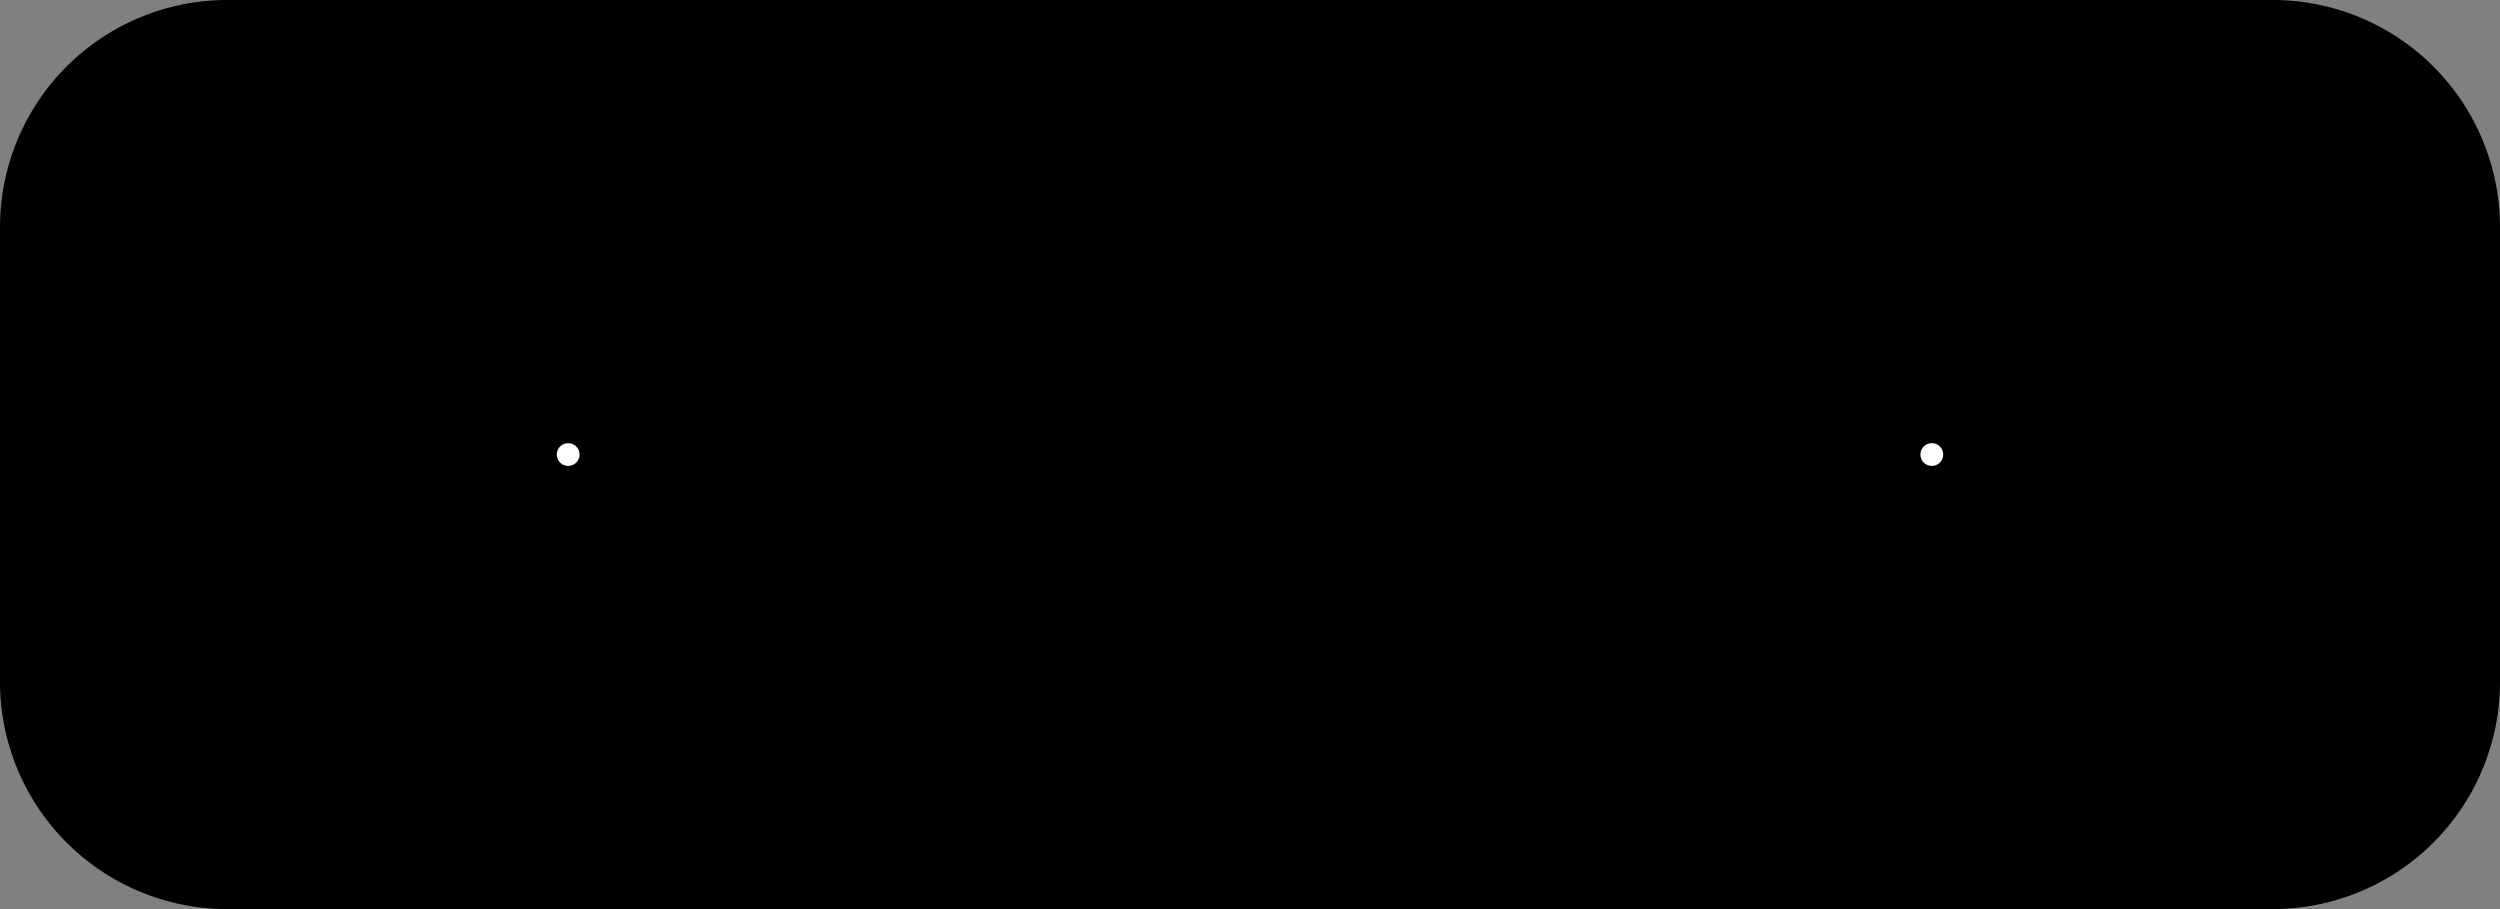 <?xml version="1.0" encoding="utf-8"?>
<!-- Generator: Fusion 360, Shaper Origin Export Add-In, Version 1.7.0  -->
<svg xmlns="http://www.w3.org/2000/svg" xmlns:xlink="http://www.w3.org/1999/xlink" xmlns:shaper="http://www.shapertools.com/namespaces/shaper" shaper:fusionaddin="version:1.7.0" width="1.1cm" height="0.4cm" version="1.1" x="0cm" y="0cm" viewBox="0 0 1.1 0.4" enable-background="new 0 0 1.1 0.4" xml:space="preserve"><rect x="0" y="0" width="1.1" height="0.4" fill="#808080" stroke="none"/><path d="M-0.55,0.1 L-0.55,-0.1 A0.1,0.1 180 0,1 -0.45,-0.2 L0.45,-0.2 A0.1,0.1 270 0,1 0.55,-0.1 L0.55,0.1 A0.1,0.1 0 0,1 0.45,0.2 L-0.45,0.2 A0.1,0.1 90 0,1 -0.55,0.1z" transform="matrix(1,0,0,-1,0.55,0.2)" fill="rgb(0,0,0)" shaper:cutDepth="0.2cm" stroke-linecap="round" stroke-linejoin="round" /><path d="M-0.305,-0 a0.005,0.005 0 1,1 0.01,0 a0.005,0.005 0 1,1 -0.01,0z" transform="matrix(1,0,0,-1,0.55,0.2)" fill="rgb(255,255,255)" stroke="rgb(0,0,0)" stroke-width="0.001cm" stroke-linecap="round" stroke-linejoin="round" shaper:cutDepth="0.2cm" /><path d="M0.295,0 a0.005,0.005 0 1,1 0.01,0 a0.005,0.005 0 1,1 -0.01,0z" transform="matrix(1,0,0,-1,0.55,0.2)" fill="rgb(255,255,255)" stroke="rgb(0,0,0)" stroke-width="0.001cm" stroke-linecap="round" stroke-linejoin="round" shaper:cutDepth="0.2cm" /></svg>